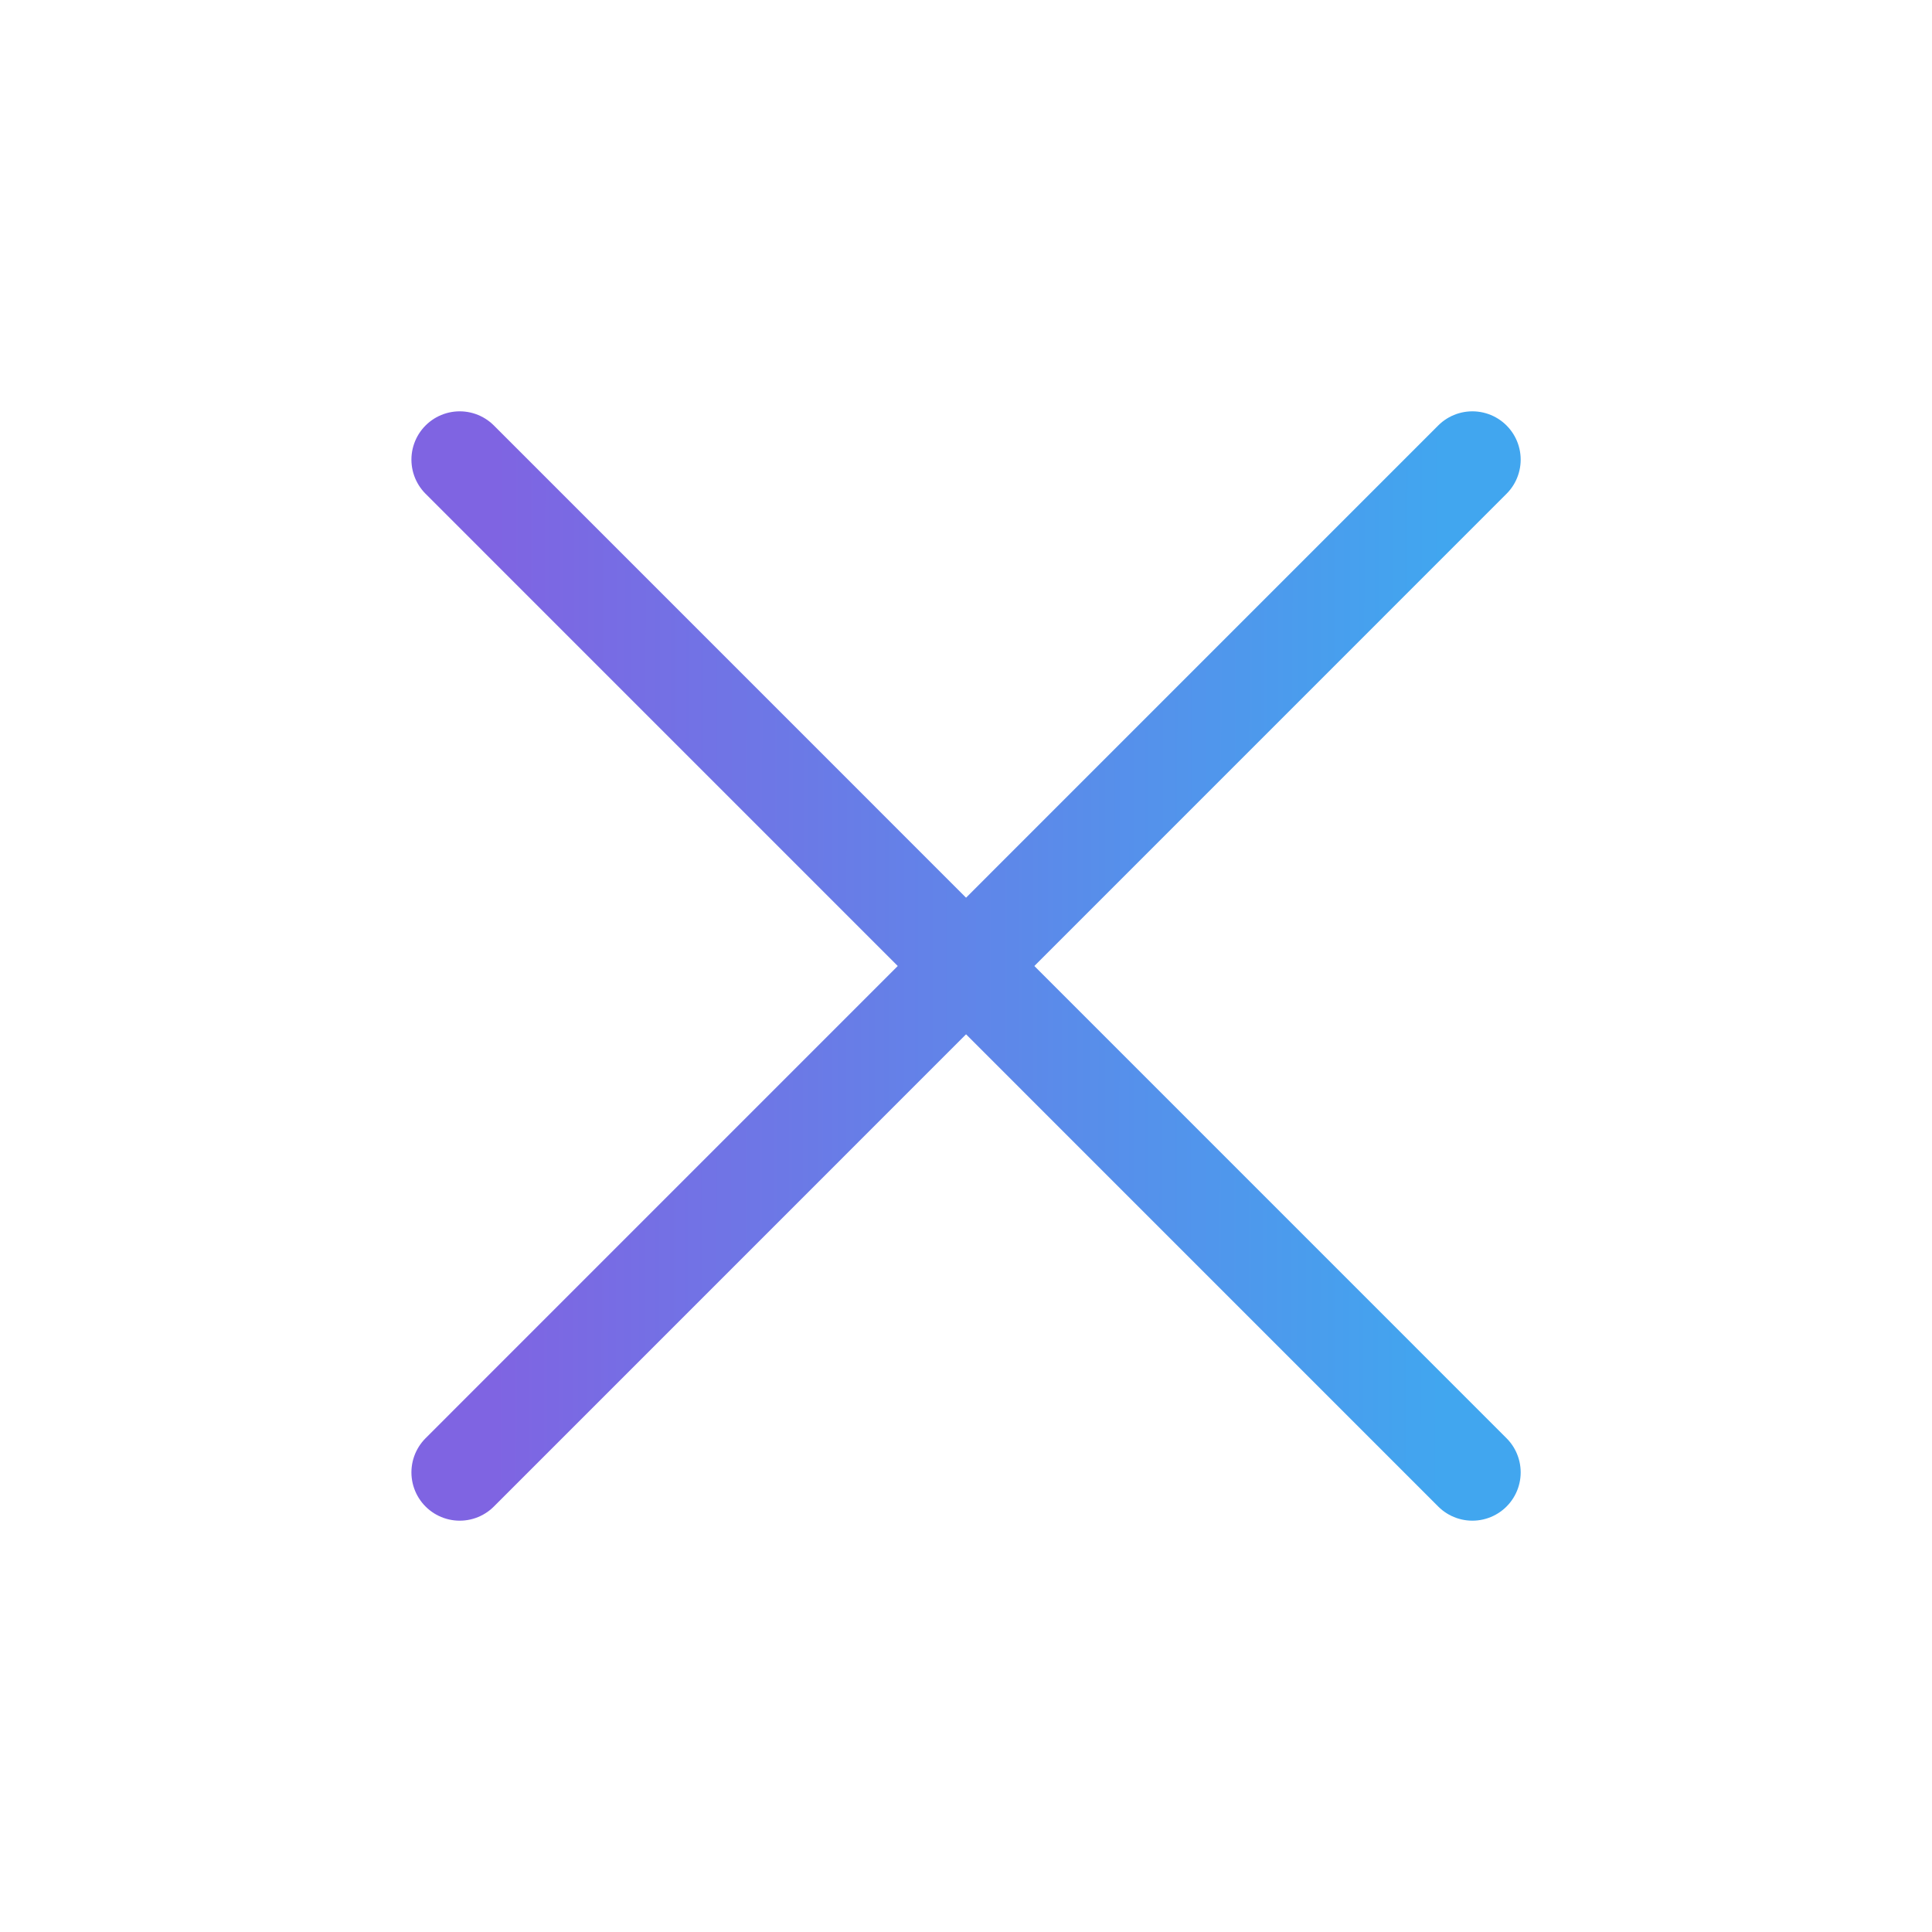 <svg width="20" height="20" viewBox="0 0 20 20" fill="none" xmlns="http://www.w3.org/2000/svg">
<path d="M4.759 4.758L15.242 15.242" stroke="url(#paint0_linear_178_2648)" stroke-linecap="round" stroke-linejoin="round"/>
<path d="M15.242 4.758L4.759 15.242" stroke="url(#paint1_linear_178_2648)" stroke-linecap="round" stroke-linejoin="round"/>
<defs>
<linearGradient id="paint0_linear_178_2648" x1="5.119" y1="10.419" x2="14.934" y2="10.432" gradientUnits="userSpaceOnUse">
<stop stop-color="#7F64E2"/>
<stop offset="1" stop-color="#41A6EF"/>
</linearGradient>
<linearGradient id="paint1_linear_178_2648" x1="5.119" y1="10.419" x2="14.934" y2="10.432" gradientUnits="userSpaceOnUse">
<stop stop-color="#7F64E2"/>
<stop offset="1" stop-color="#41A6EF"/>
</linearGradient>
</defs>
</svg>
